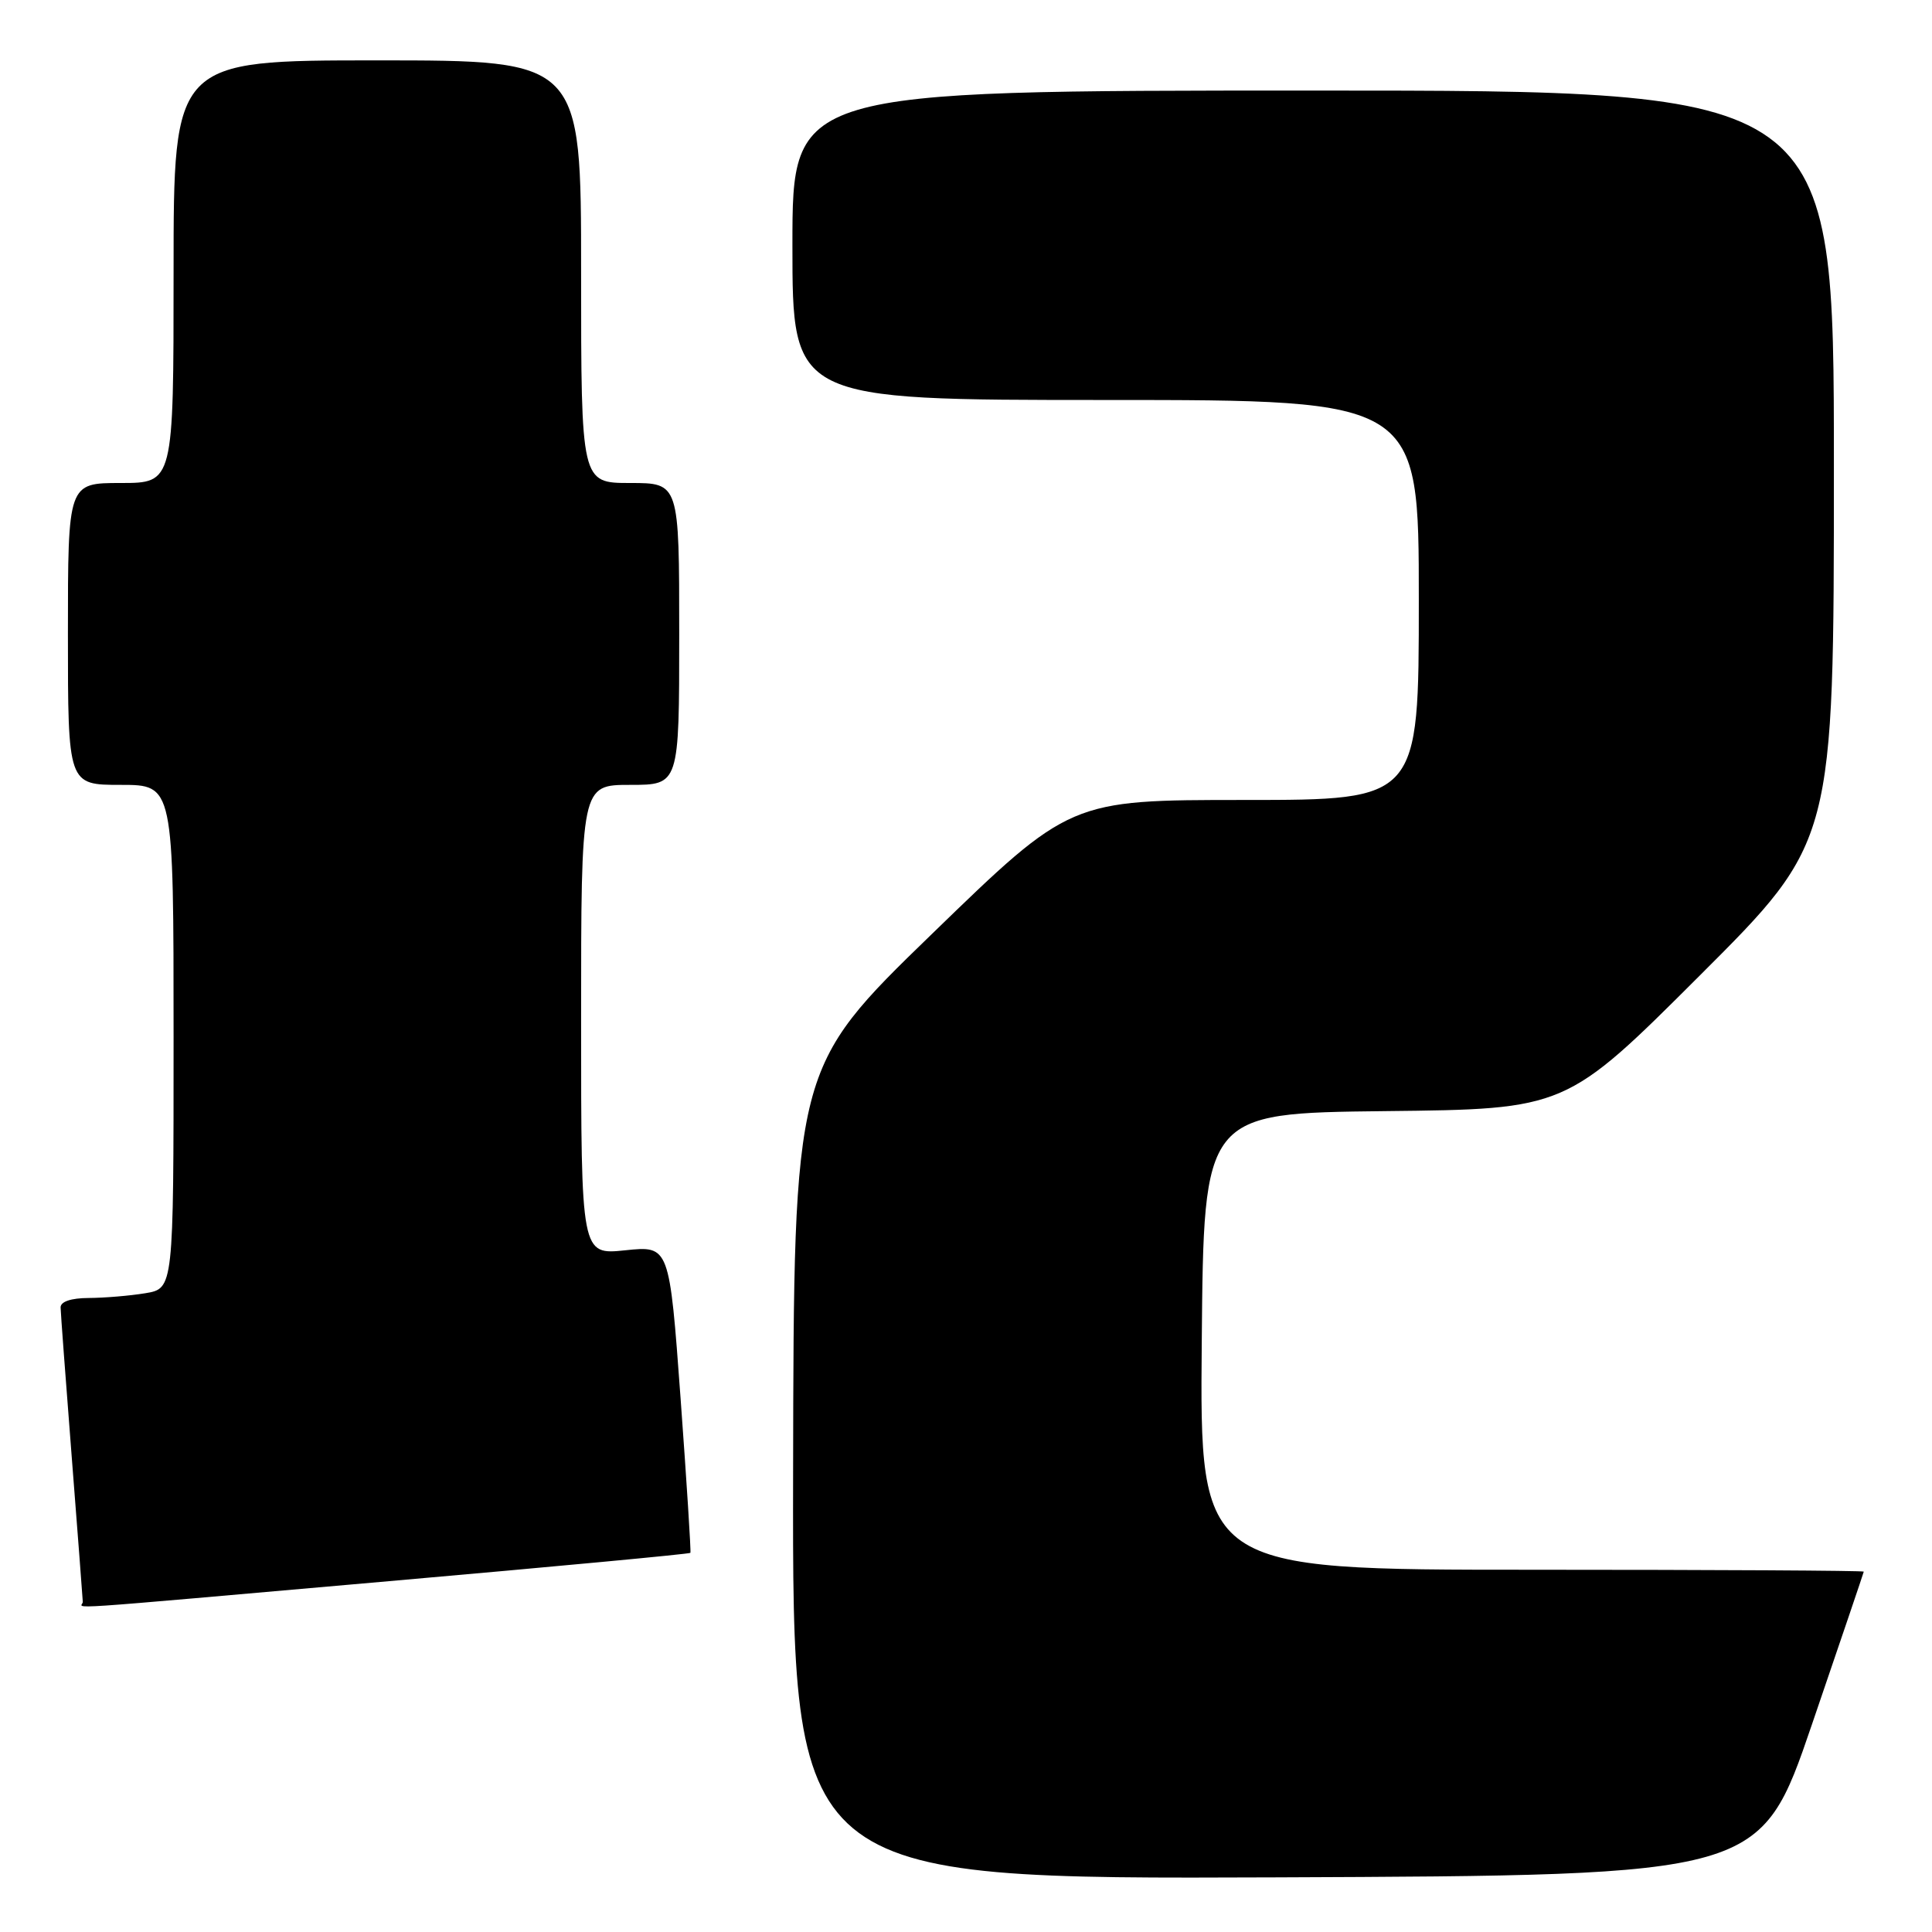 <?xml version="1.0" encoding="UTF-8" standalone="no"?>
<!DOCTYPE svg PUBLIC "-//W3C//DTD SVG 1.1//EN" "http://www.w3.org/Graphics/SVG/1.1/DTD/svg11.dtd" >
<svg xmlns="http://www.w3.org/2000/svg" xmlns:xlink="http://www.w3.org/1999/xlink" version="1.1" viewBox="0 0 256 256">
 <g >
 <path fill="currentColor"
d=" M 240.09 228.50 C 243.85 217.50 246.94 208.39 246.96 208.25 C 246.98 208.11 227.19 208.00 202.99 208.00 C 158.97 208.00 158.97 208.00 159.24 177.75 C 159.50 147.50 159.50 147.50 183.50 147.23 C 207.50 146.97 207.50 146.97 225.25 129.24 C 243.00 111.52 243.00 111.52 243.00 61.76 C 243.00 12.00 243.00 12.00 174.00 12.00 C 105.00 12.00 105.00 12.00 105.00 32.50 C 105.00 53.00 105.00 53.00 146.50 53.00 C 188.00 53.00 188.00 53.00 188.00 79.50 C 188.00 106.00 188.00 106.00 164.90 106.00 C 141.79 106.00 141.79 106.00 123.49 123.75 C 105.18 141.50 105.18 141.50 105.09 195.26 C 105.00 249.01 105.00 249.01 169.13 248.76 C 233.26 248.50 233.26 248.50 240.09 228.50 Z  M 51.58 209.51 C 73.43 207.59 91.39 205.91 91.48 205.76 C 91.58 205.62 90.99 196.40 90.18 185.28 C 88.70 165.06 88.70 165.06 82.85 165.67 C 77.00 166.28 77.00 166.28 77.00 135.14 C 77.00 104.00 77.00 104.00 83.50 104.00 C 90.00 104.00 90.00 104.00 90.00 84.00 C 90.00 64.00 90.00 64.00 83.50 64.00 C 77.00 64.00 77.00 64.00 77.00 36.00 C 77.00 8.00 77.00 8.00 50.00 8.00 C 23.00 8.00 23.00 8.00 23.00 36.00 C 23.00 64.00 23.00 64.00 16.00 64.00 C 9.00 64.00 9.00 64.00 9.00 84.00 C 9.00 104.00 9.00 104.00 16.00 104.00 C 23.00 104.00 23.00 104.00 23.00 137.37 C 23.00 170.74 23.00 170.74 19.25 171.36 C 17.19 171.70 13.81 171.98 11.75 171.99 C 9.41 172.00 8.01 172.47 8.03 173.25 C 8.04 173.94 8.71 182.82 9.50 193.00 C 10.29 203.18 10.96 211.84 10.97 212.25 C 11.01 213.18 5.55 213.55 51.58 209.51 Z "/>
</g>
</svg>